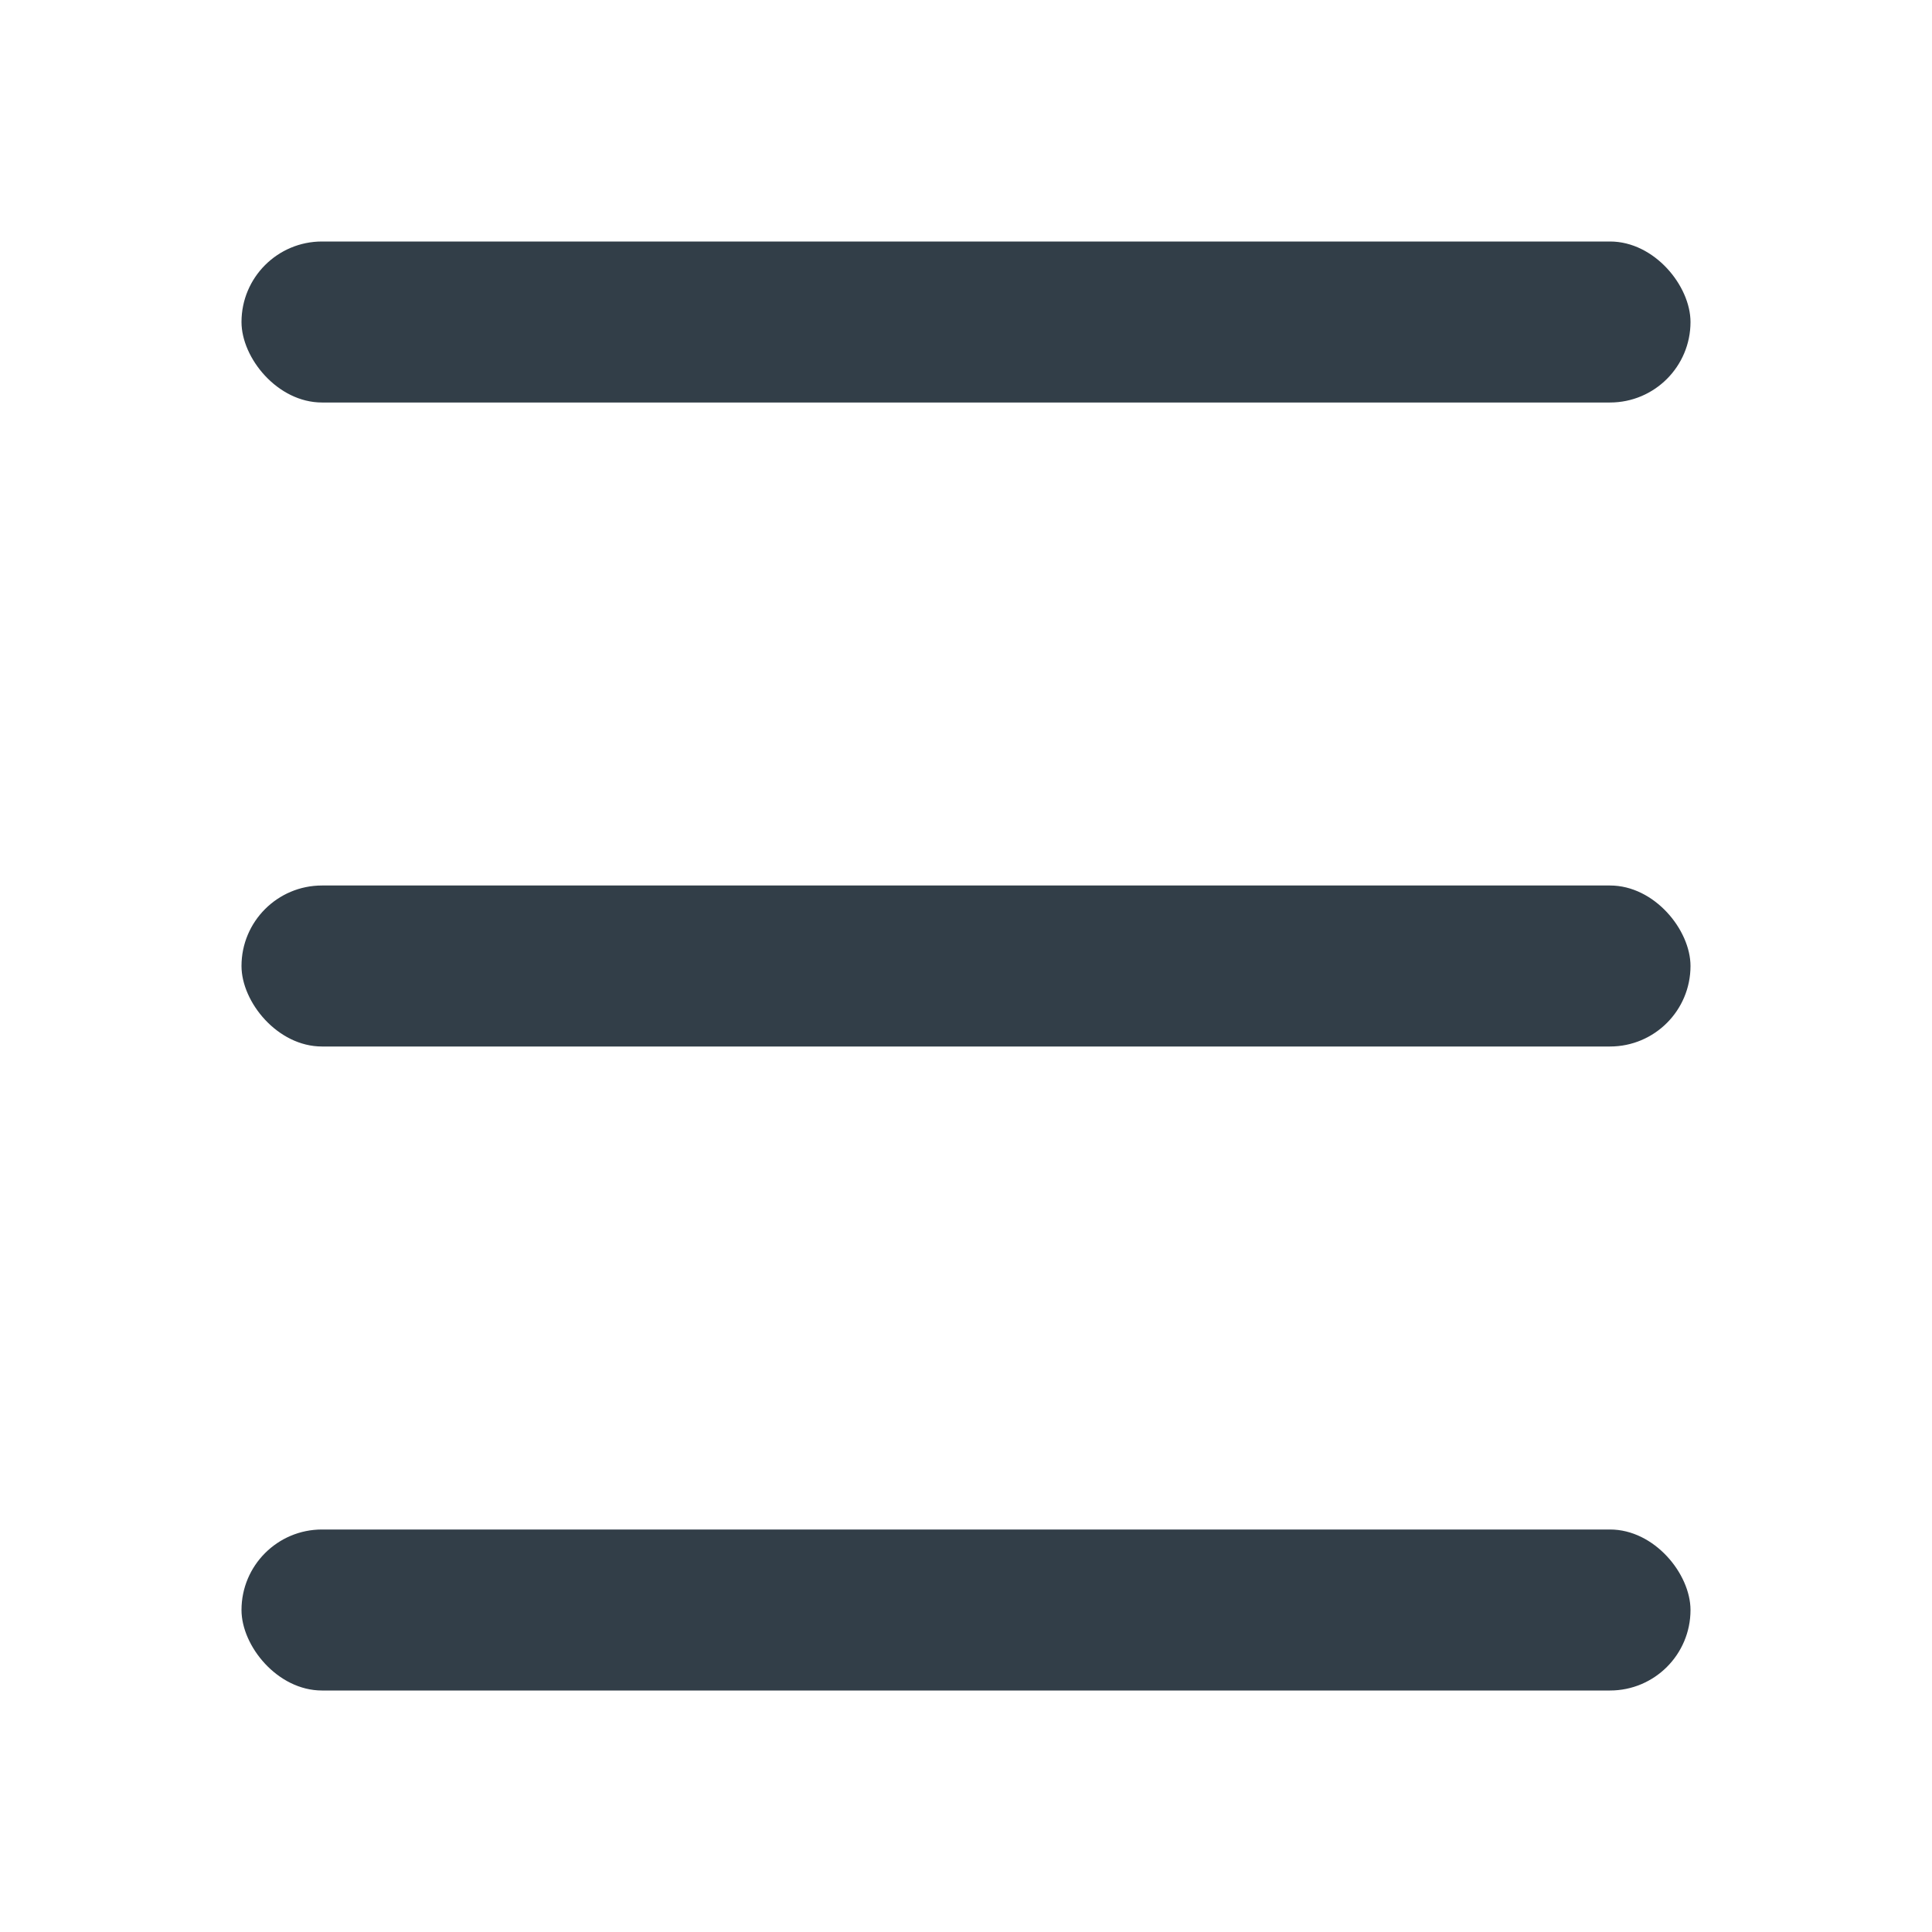 <svg width="24" height="24" fill="none" xmlns="http://www.w3.org/2000/svg"><rect x="3" y="3" width="18" height="2" rx="1" fill="#323E48"/><rect x="3" y="11" width="18" height="2" rx="1" fill="#323E48"/><rect x="3" y="19" width="18" height="2" rx="1" fill="#323E48"/></svg>